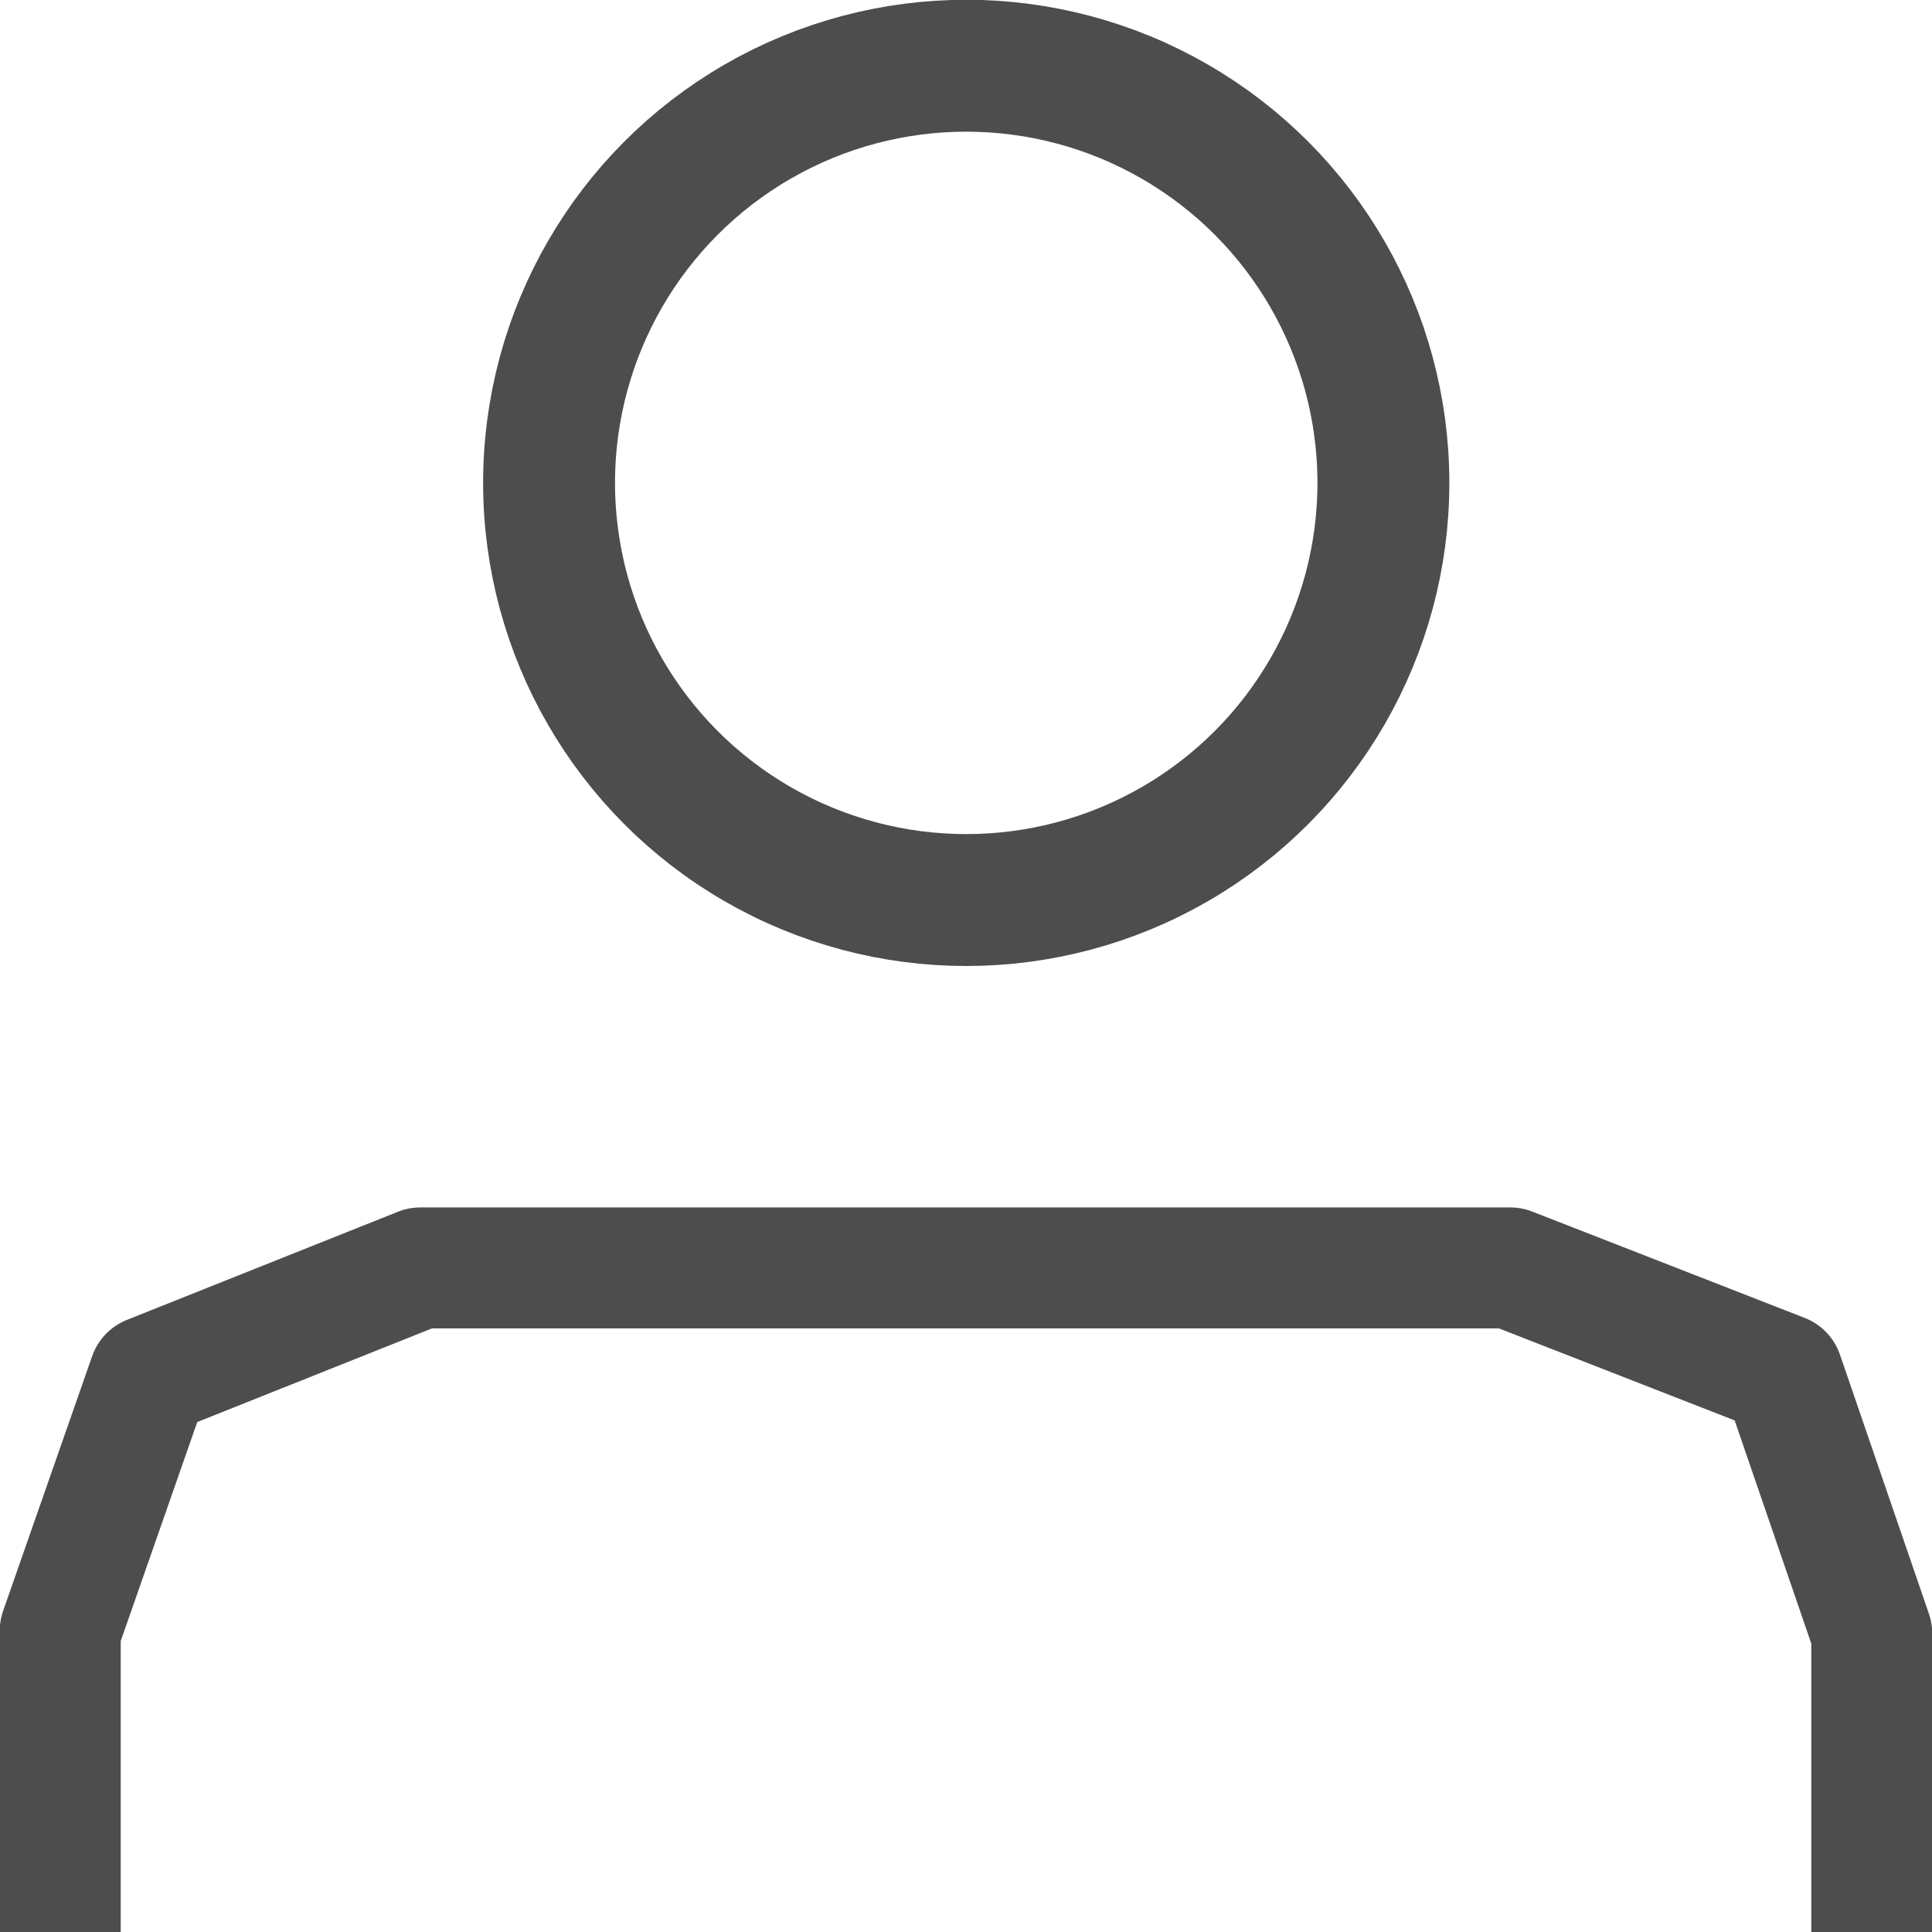 <?xml version="1.0" encoding="UTF-8" standalone="no"?>
<!-- Created with Inkscape (http://www.inkscape.org/) -->

<svg
   width="16"
   height="16"
   viewBox="0 0 4.233 4.233"
   version="1.1"
   id="svg5"
   xmlns="http://www.w3.org/2000/svg"
   xmlns:svg="http://www.w3.org/2000/svg">
  <defs
     id="defs2" />
  <g
     id="layer1">
    <ellipse
       style="fill:none;stroke:#212121;stroke-width:0.289;stroke-dasharray:none;stroke-opacity:0.8"
       id="path308"
       cx="2.117"
       cy="1.058"
       rx="0.914"
       ry="0.914" />
    <path
       style="fill:none;stroke:#212121;stroke-width:0.265;stroke-linecap:butt;stroke-linejoin:round;stroke-miterlimit:4;stroke-dasharray:none;stroke-opacity:0.8"
       d="M 0.132,4.233 V 3.573 L 0.327,3.015 0.921,2.778 H 3.309 l 0.597,0.233 0.195,0.568 v 0.654"
       id="path4939" />
  </g>
</svg>
